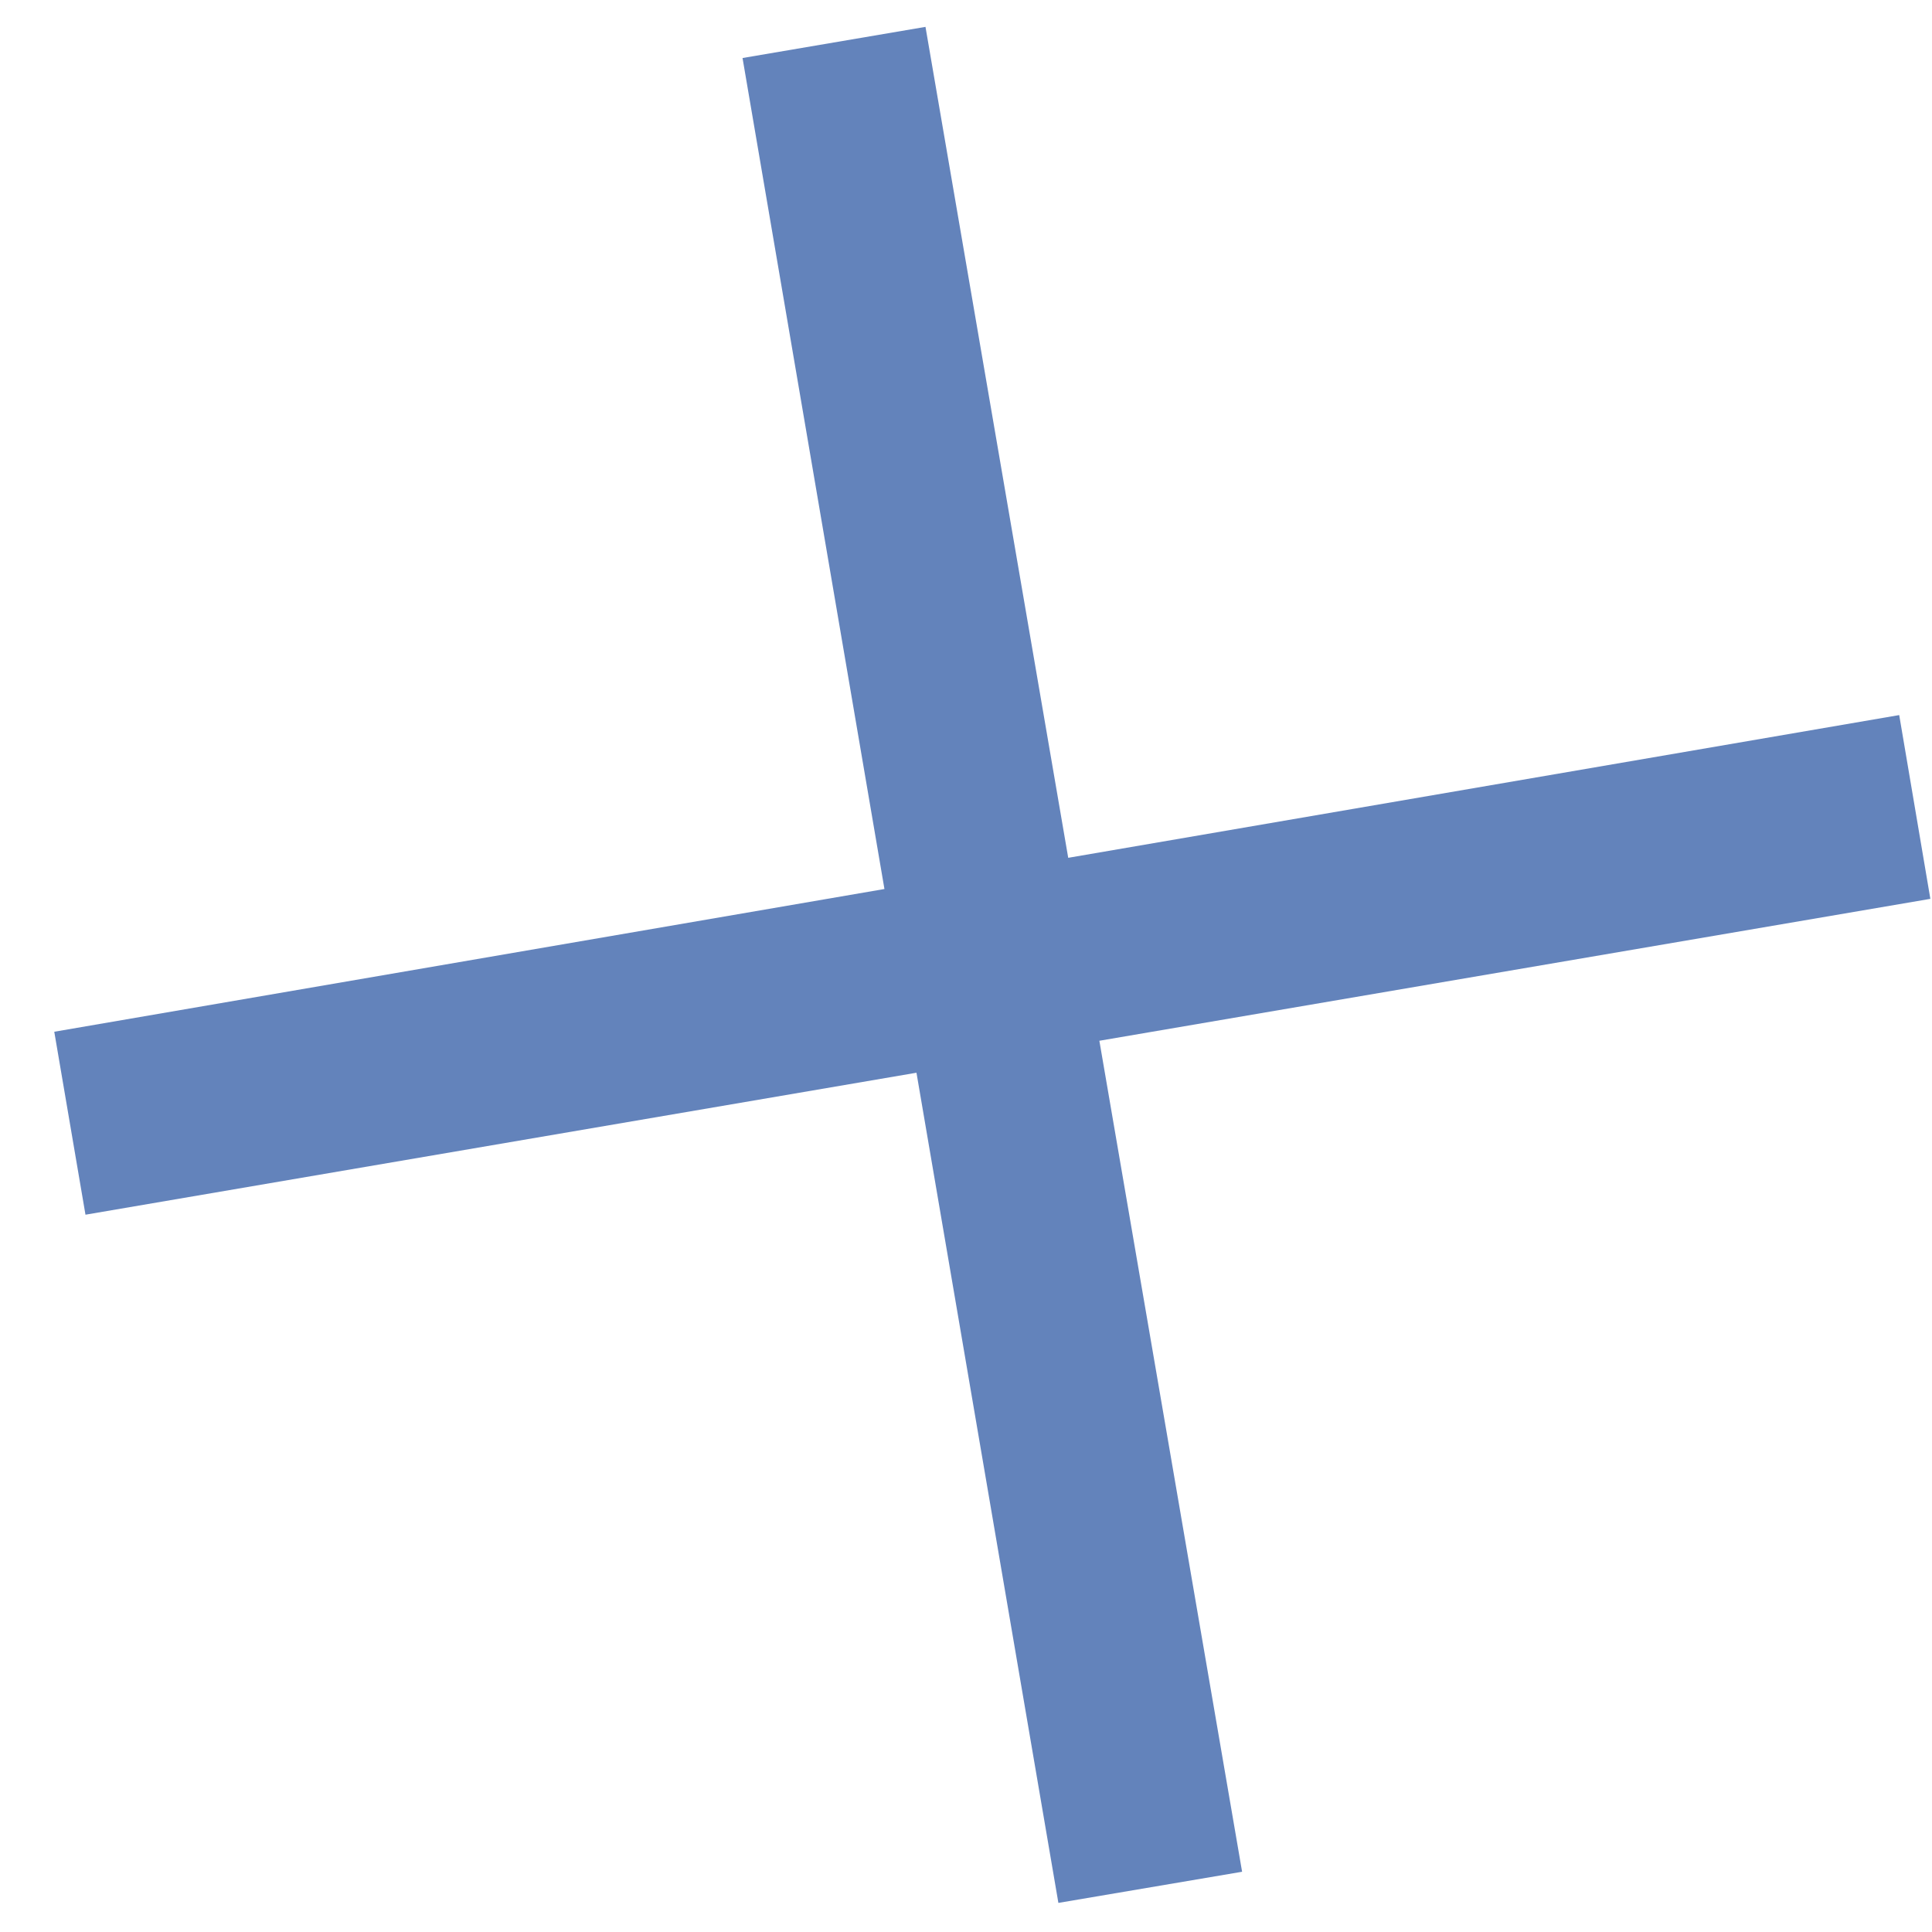 <svg width="33" height="33" viewBox="0 0 33 33" fill="none" xmlns="http://www.w3.org/2000/svg">
<path d="M32.972 15.353L32.44 12.214L18.246 14.652L15.808 0.459L12.683 0.991L15.107 15.185L0.927 17.623L1.46 20.748L15.654 18.323L18.078 32.503L21.216 31.971L18.778 17.777L32.972 15.353Z" fill="#6383BB"/>
</svg>
